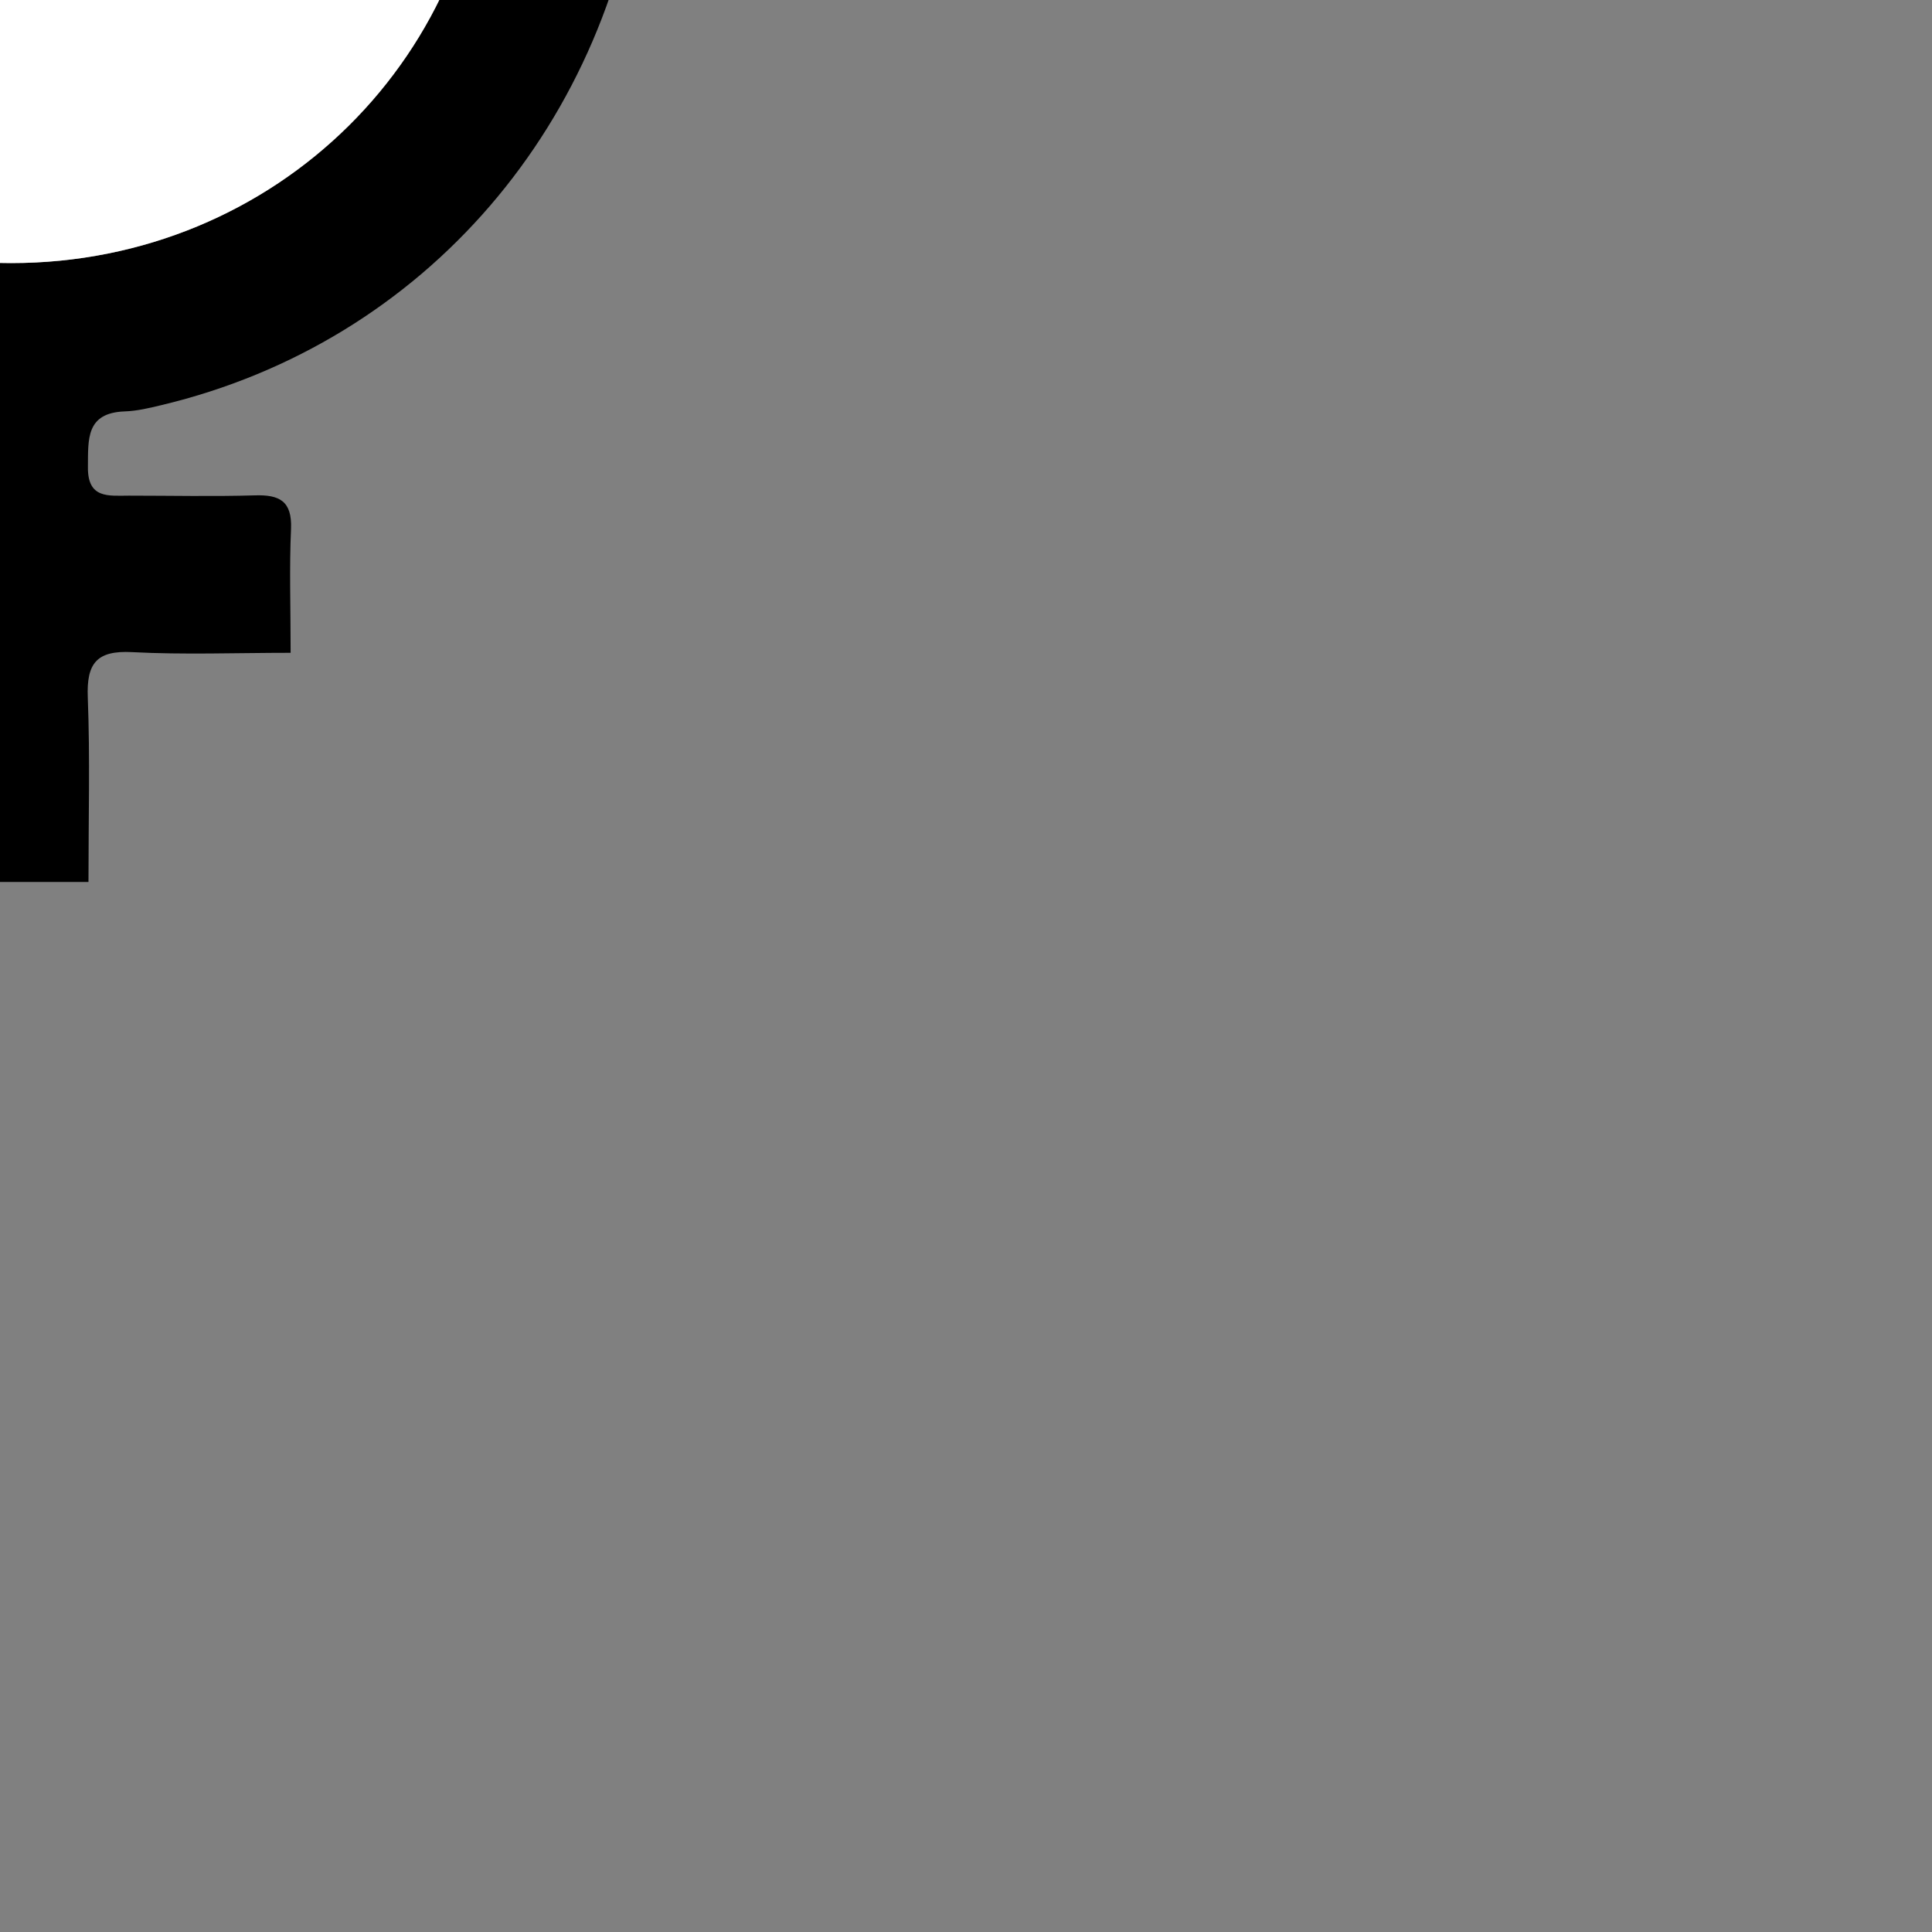 <?xml version="1.0" encoding="utf-8"?>
<!-- Generator: Adobe Illustrator 16.0.0, SVG Export Plug-In . SVG Version: 6.00 Build 0)  -->
<!DOCTYPE svg PUBLIC "-//W3C//DTD SVG 1.1//EN" "http://www.w3.org/Graphics/SVG/1.1/DTD/svg11.dtd">
<svg version="1.1" id="Layer_1" xmlns="http://www.w3.org/2000/svg" xmlns:xlink="http://www.w3.org/1999/xlink" x="0px" y="0px"
	 width="14.173px" height="14.173px" viewBox="7.087 7.087 14.173 14.173" enable-background="new 0 0 14.173 14.173" xml:space="preserve">
<rect x="7.087" y="7.087" width="14.173" height="14.173" fill="#808080" stroke="none"/>
<g>
	<path fill-rule="evenodd" clip-rule="evenodd" d="M7.723,0.876c0.512,0.169,1.05,0.285,1.532,0.517
		c1.71,0.819,2.751,2.712,2.553,4.556c-0.219,2.04-1.604,3.649-3.537,4.11c-0.088,0.021-0.178,0.043-0.268,0.046
		c-0.287,0.01-0.269,0.205-0.271,0.408c-0.003,0.235,0.153,0.21,0.301,0.21c0.308,0,0.615,0.007,0.922-0.002
		c0.182-0.006,0.275,0.041,0.267,0.245c-0.013,0.283-0.003,0.566-0.003,0.91c-0.401,0-0.783,0.015-1.163-0.005
		c-0.262-0.014-0.335,0.084-0.325,0.333c0.017,0.442,0.005,0.886,0.005,1.353c-0.366,0-0.713,0-1.116,0
		c0-0.43-0.019-0.869,0.006-1.305c0.018-0.303-0.078-0.405-0.382-0.383c-0.349,0.026-0.701,0.007-1.101,0.007
		c0-0.344-0.015-0.659,0.012-0.972c0.006-0.066,0.158-0.169,0.248-0.173c0.385-0.02,0.771-0.009,1.148-0.009
		c0.15-0.49,0.113-0.519-0.371-0.641C4.446,9.646,3.252,8.6,2.734,6.878C2.221,5.172,2.609,3.643,3.813,2.334
		c0.726-0.788,1.641-1.24,2.699-1.399C6.554,0.928,6.591,0.896,6.63,0.876C6.993,0.876,7.358,0.876,7.723,0.876z M7.167,9.017
		c1.948,0.001,3.496-1.533,3.498-3.466c0-1.942-1.566-3.515-3.502-3.514C5.255,2.038,3.684,3.618,3.682,5.536
		C3.68,7.469,5.229,9.017,7.167,9.017z"/>
	<path fill-rule="evenodd" clip-rule="evenodd" fill="#FFFFFF" d="M7.167,9.017c-1.938,0-3.487-1.548-3.485-3.48
		c0.002-1.918,1.573-3.498,3.481-3.499c1.936-0.001,3.502,1.571,3.502,3.514C10.663,7.483,9.115,9.018,7.167,9.017z"/>
</g>
</svg>
